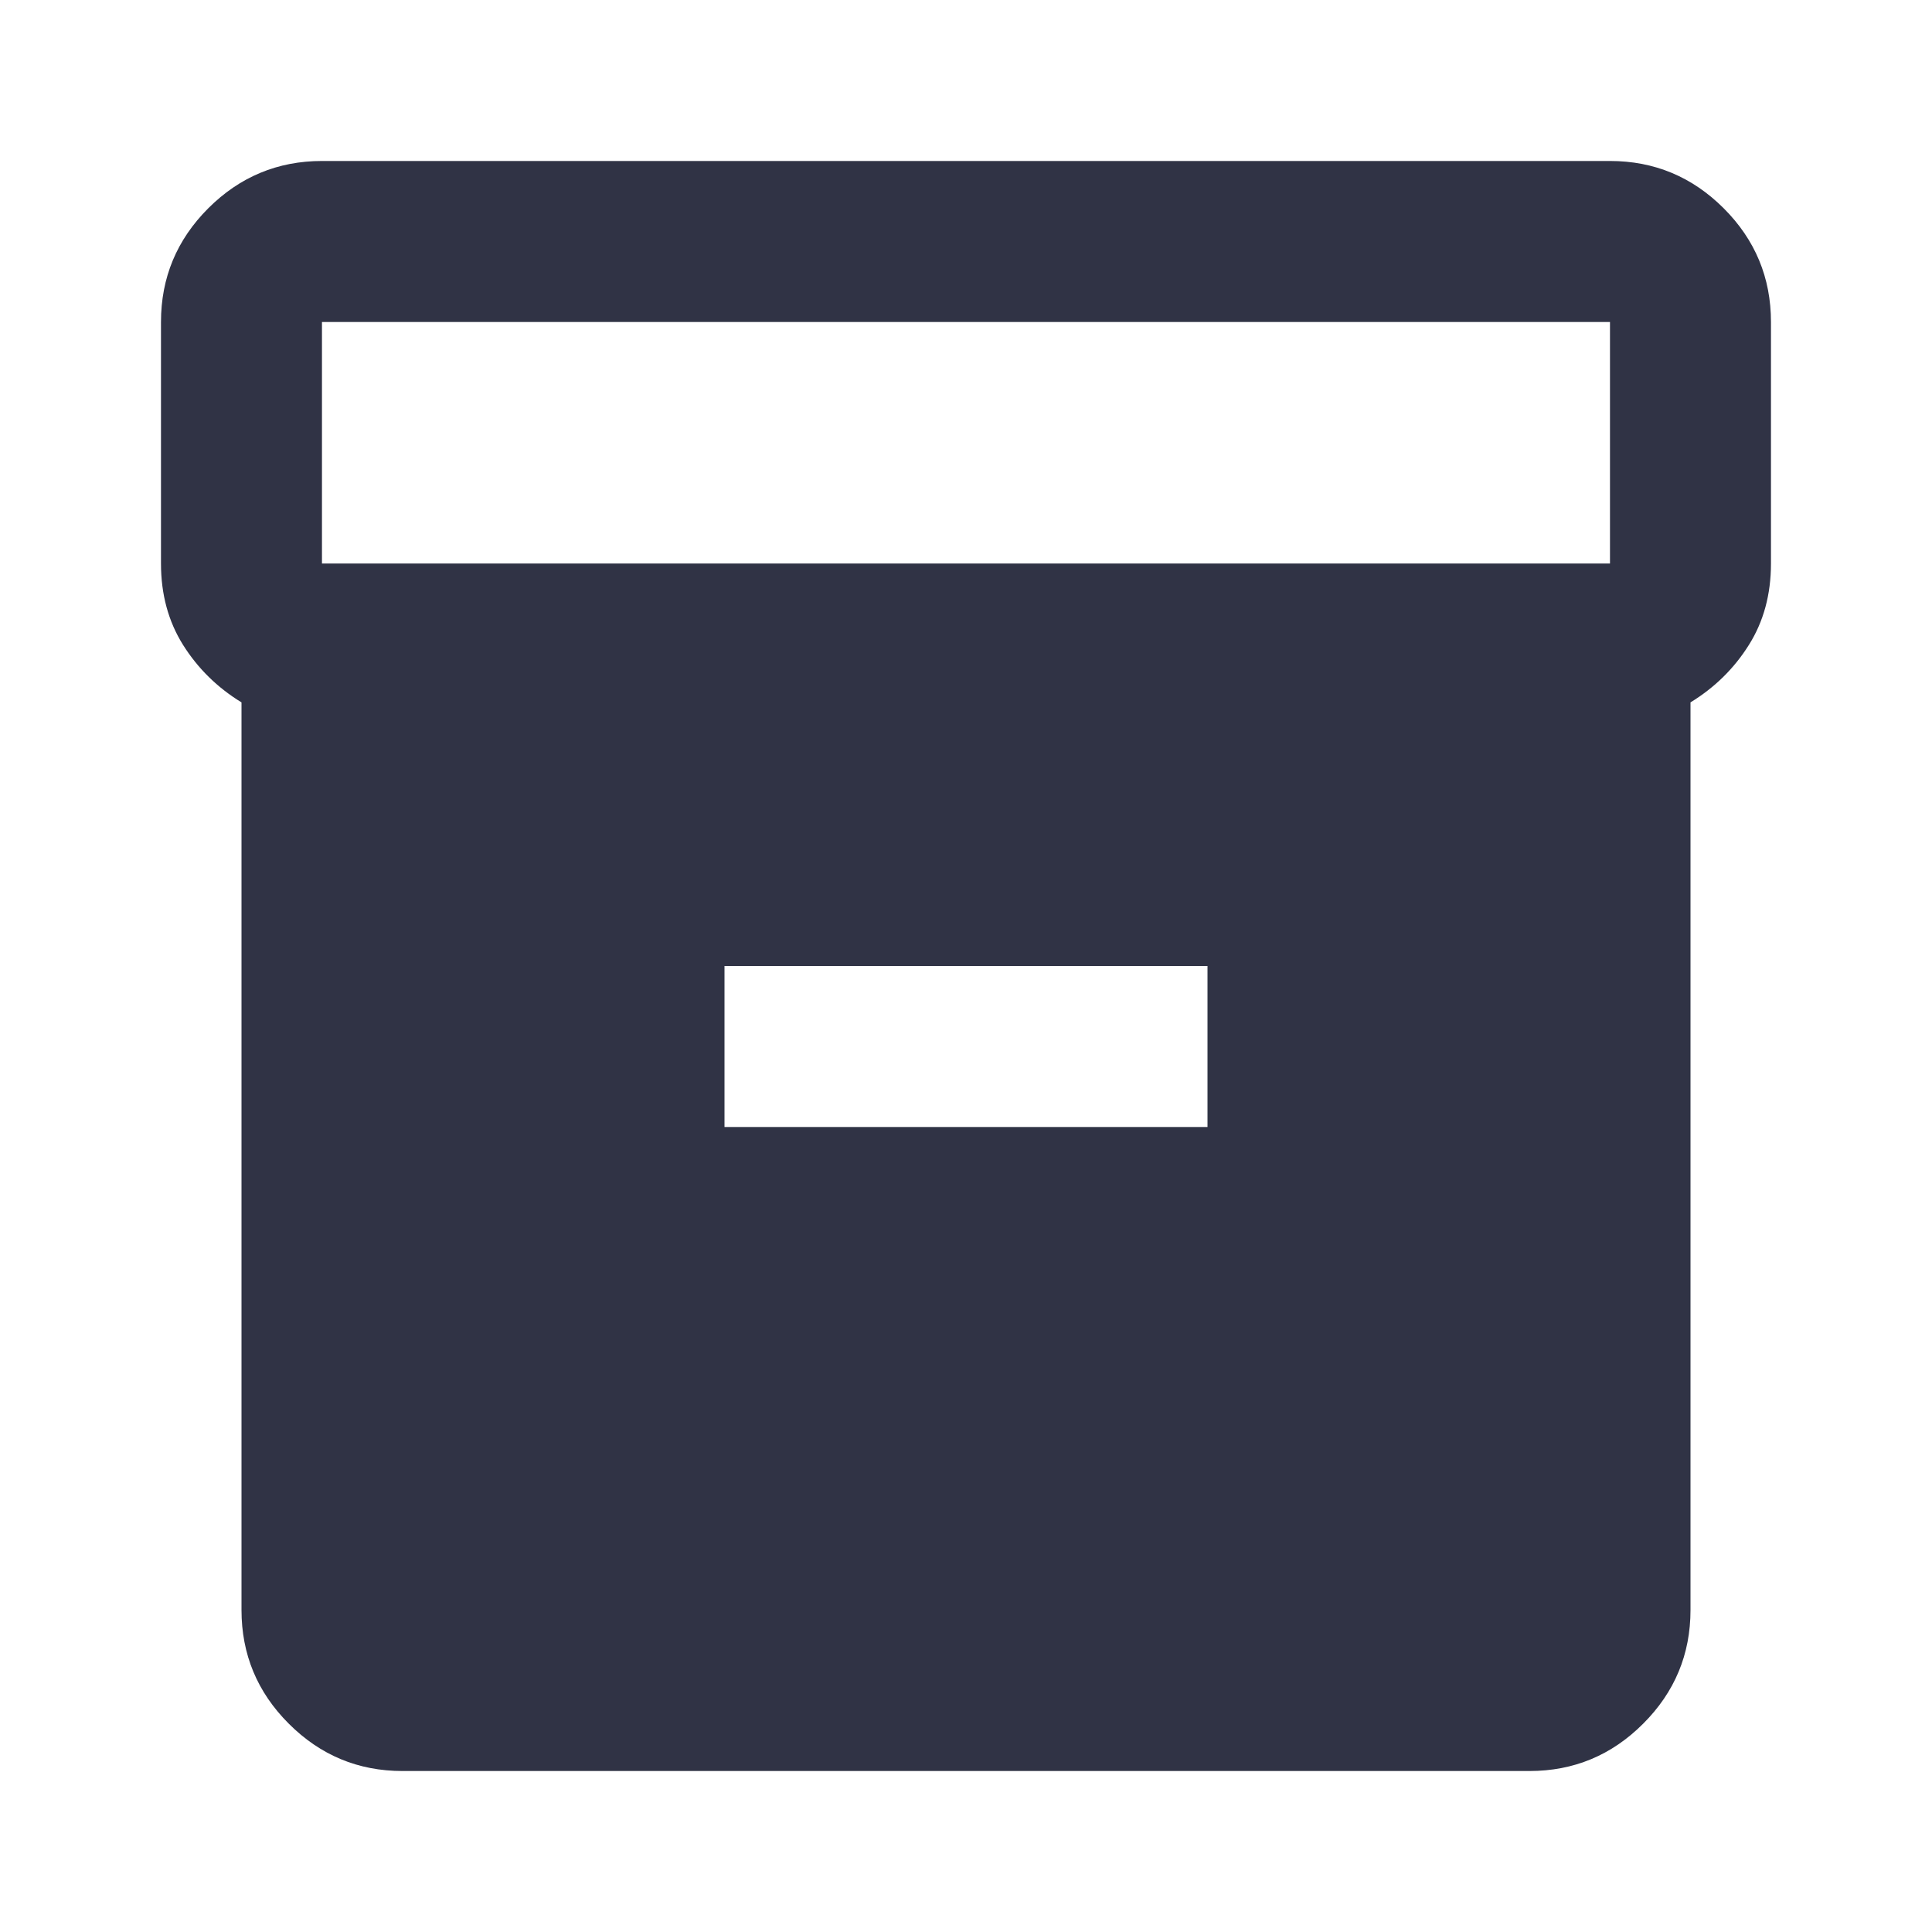 <svg width="40" height="40" viewBox="0 0 40 40" fill="none" xmlns="http://www.w3.org/2000/svg">
<path d="M8.333 36.667C7.416 36.667 6.632 36.34 5.979 35.687C5.326 35.035 5 34.25 5 33.333V14.542C4.5 14.236 4.097 13.84 3.791 13.354C3.486 12.868 3.333 12.306 3.333 11.667V6.667C3.333 5.75 3.659 4.965 4.312 4.312C4.965 3.66 5.75 3.333 6.666 3.333H33.333C34.25 3.333 35.034 3.66 35.687 4.312C36.34 4.965 36.666 5.75 36.666 6.667V11.667C36.666 12.306 36.514 12.868 36.208 13.354C35.903 13.84 35.5 14.236 35 14.542V33.333C35 34.25 34.673 35.035 34.02 35.687C33.368 36.34 32.583 36.667 31.666 36.667H8.333ZM6.666 11.667H33.333V6.667H6.666V11.667ZM15 23.333H25V20H15V23.333Z" fill="#303345"/>
</svg>
